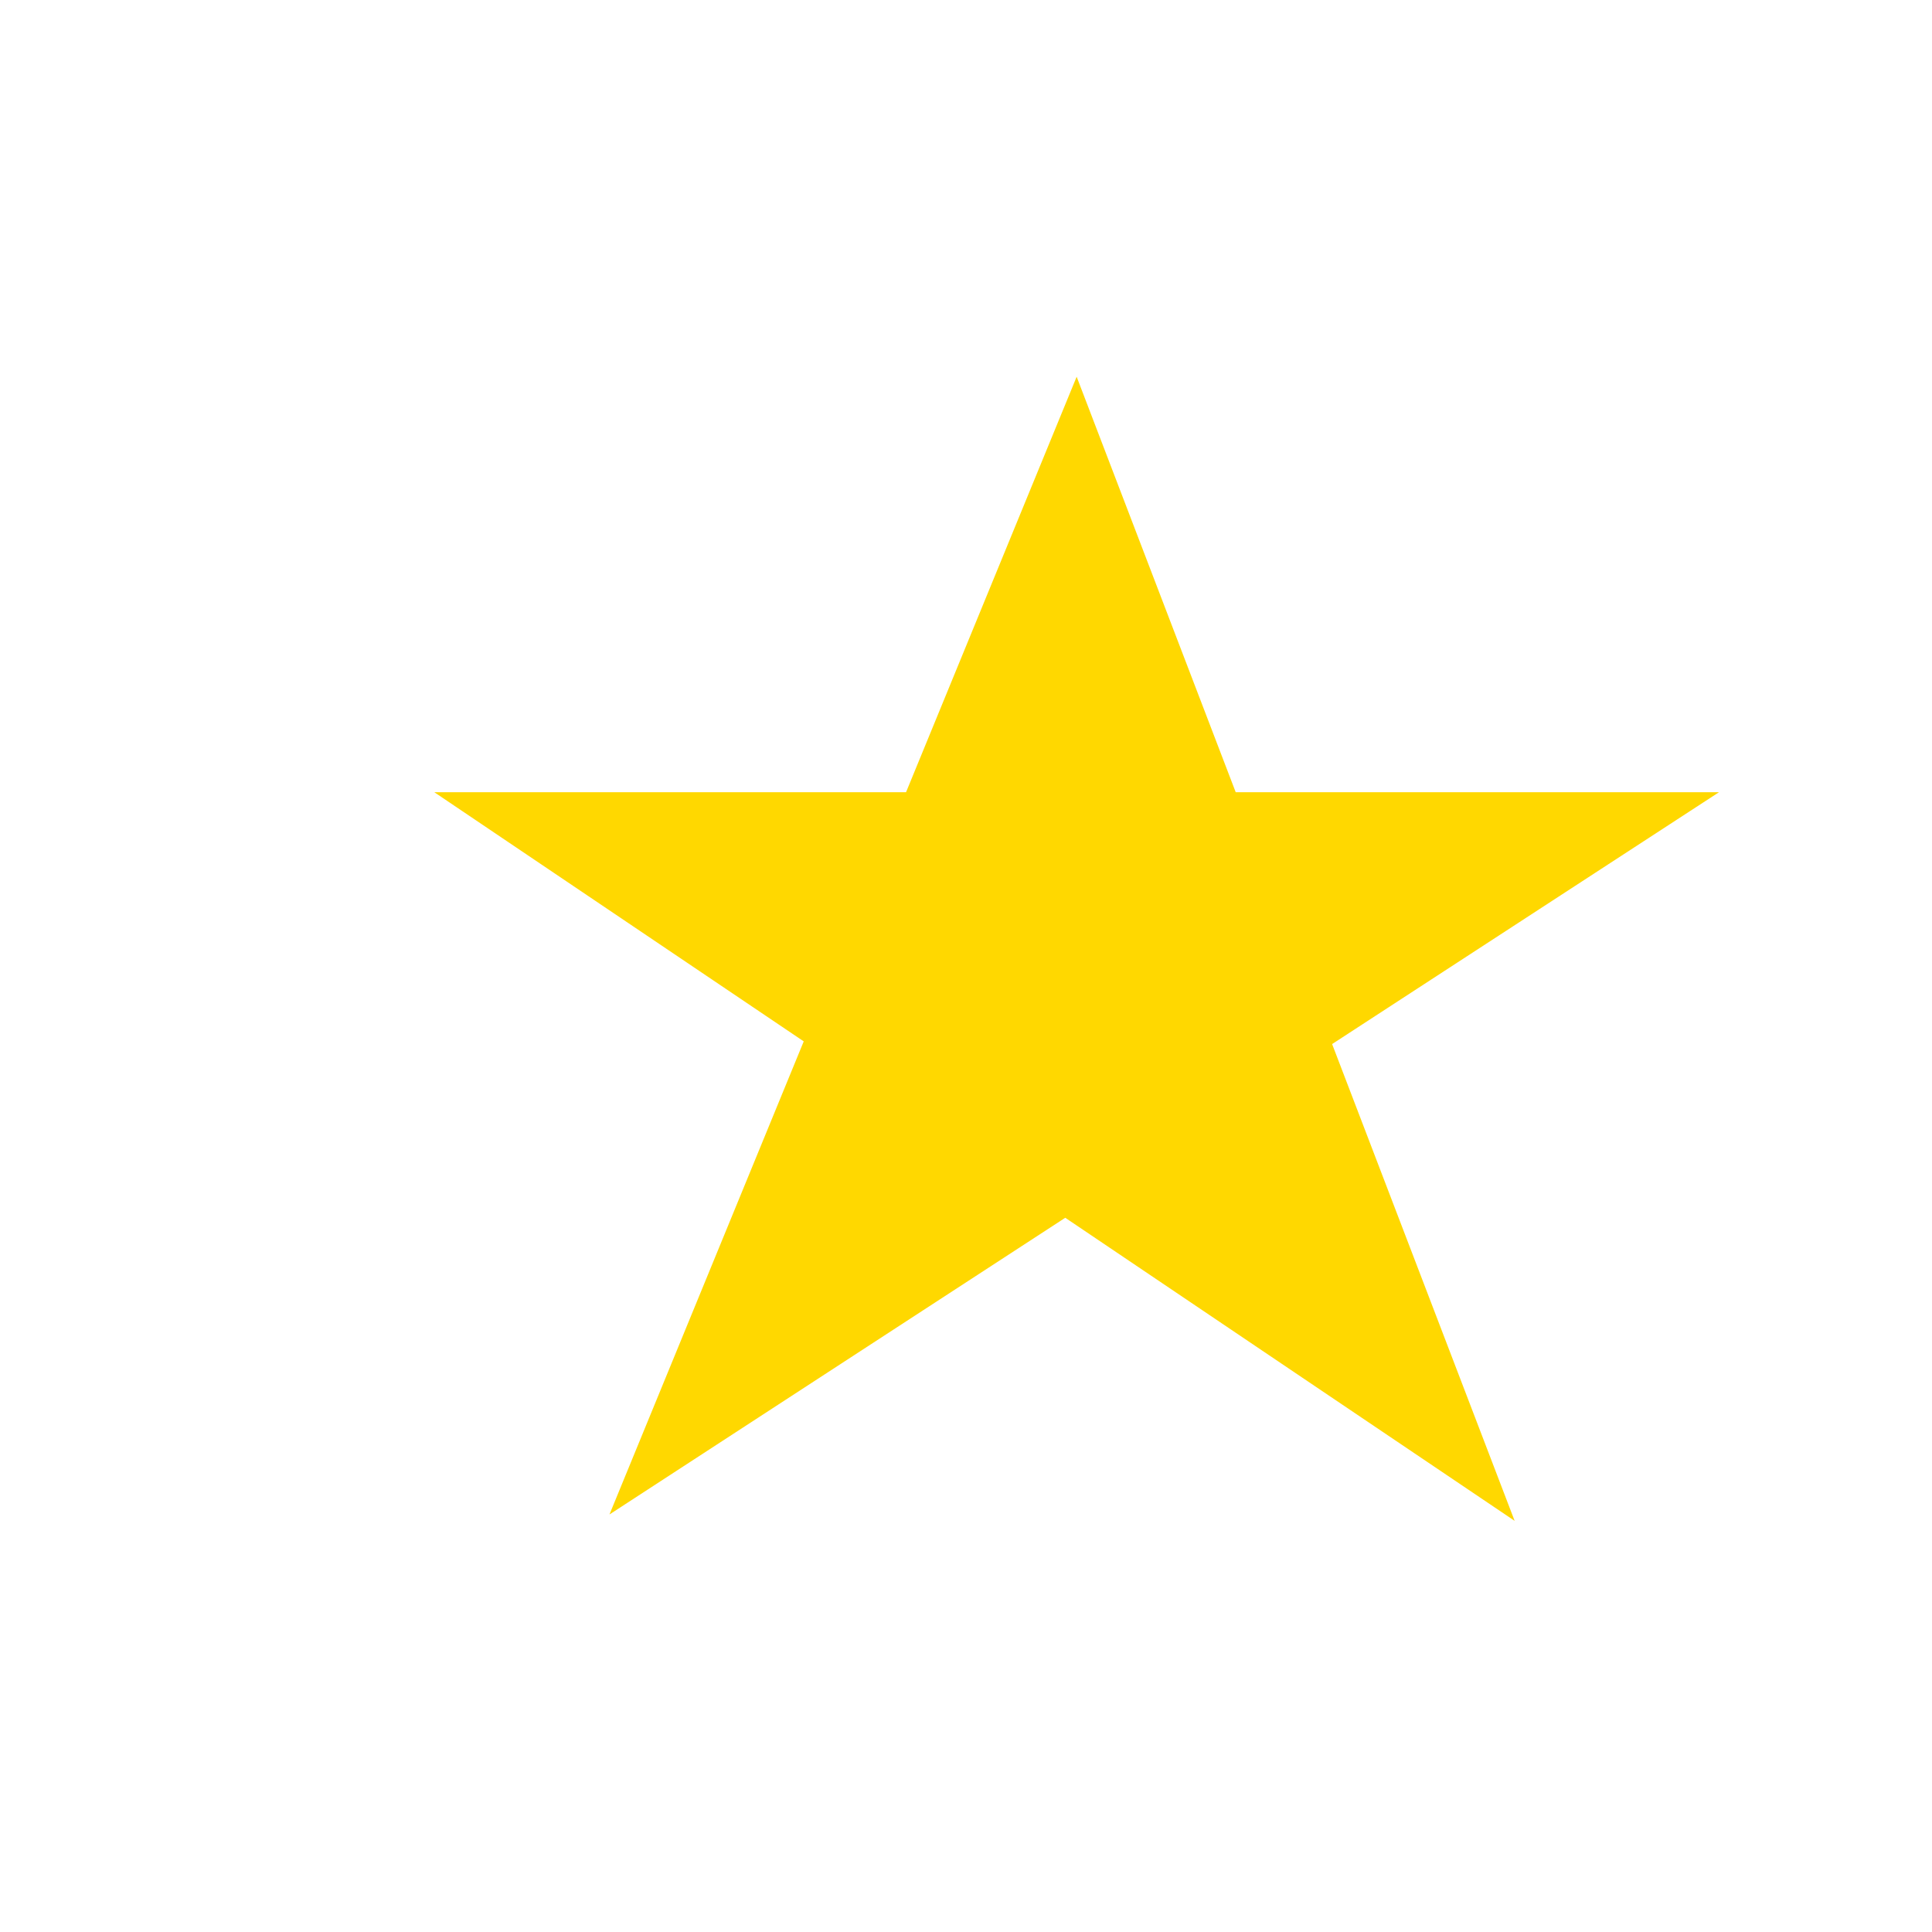 <?xml version="1.0" encoding="iso-8859-1"?>
<!DOCTYPE svg PUBLIC "-//W3C//DTD SVG 1.0//EN"
       "http://www.w3.org/TR/2001/REC-SVG-20050904/DTD/svg10.dtd">
<!-- Created by amaya 11, see http://www.w3.org/Amaya/ -->
<svg xmlns="http://www.w3.org/2000/svg" version="1.0" width="600" height="600">
  <title>Draw</title>
  <polygon points="24,177 176,64 176,64 0,64 148,178 88,-1 "
           style=" stroke-opacity: 1; stroke-width: 1;stroke: none;fill:#ffd800"
           transform="translate(134.869,118.985) scale(2.267,1.985) "/>
</svg>

